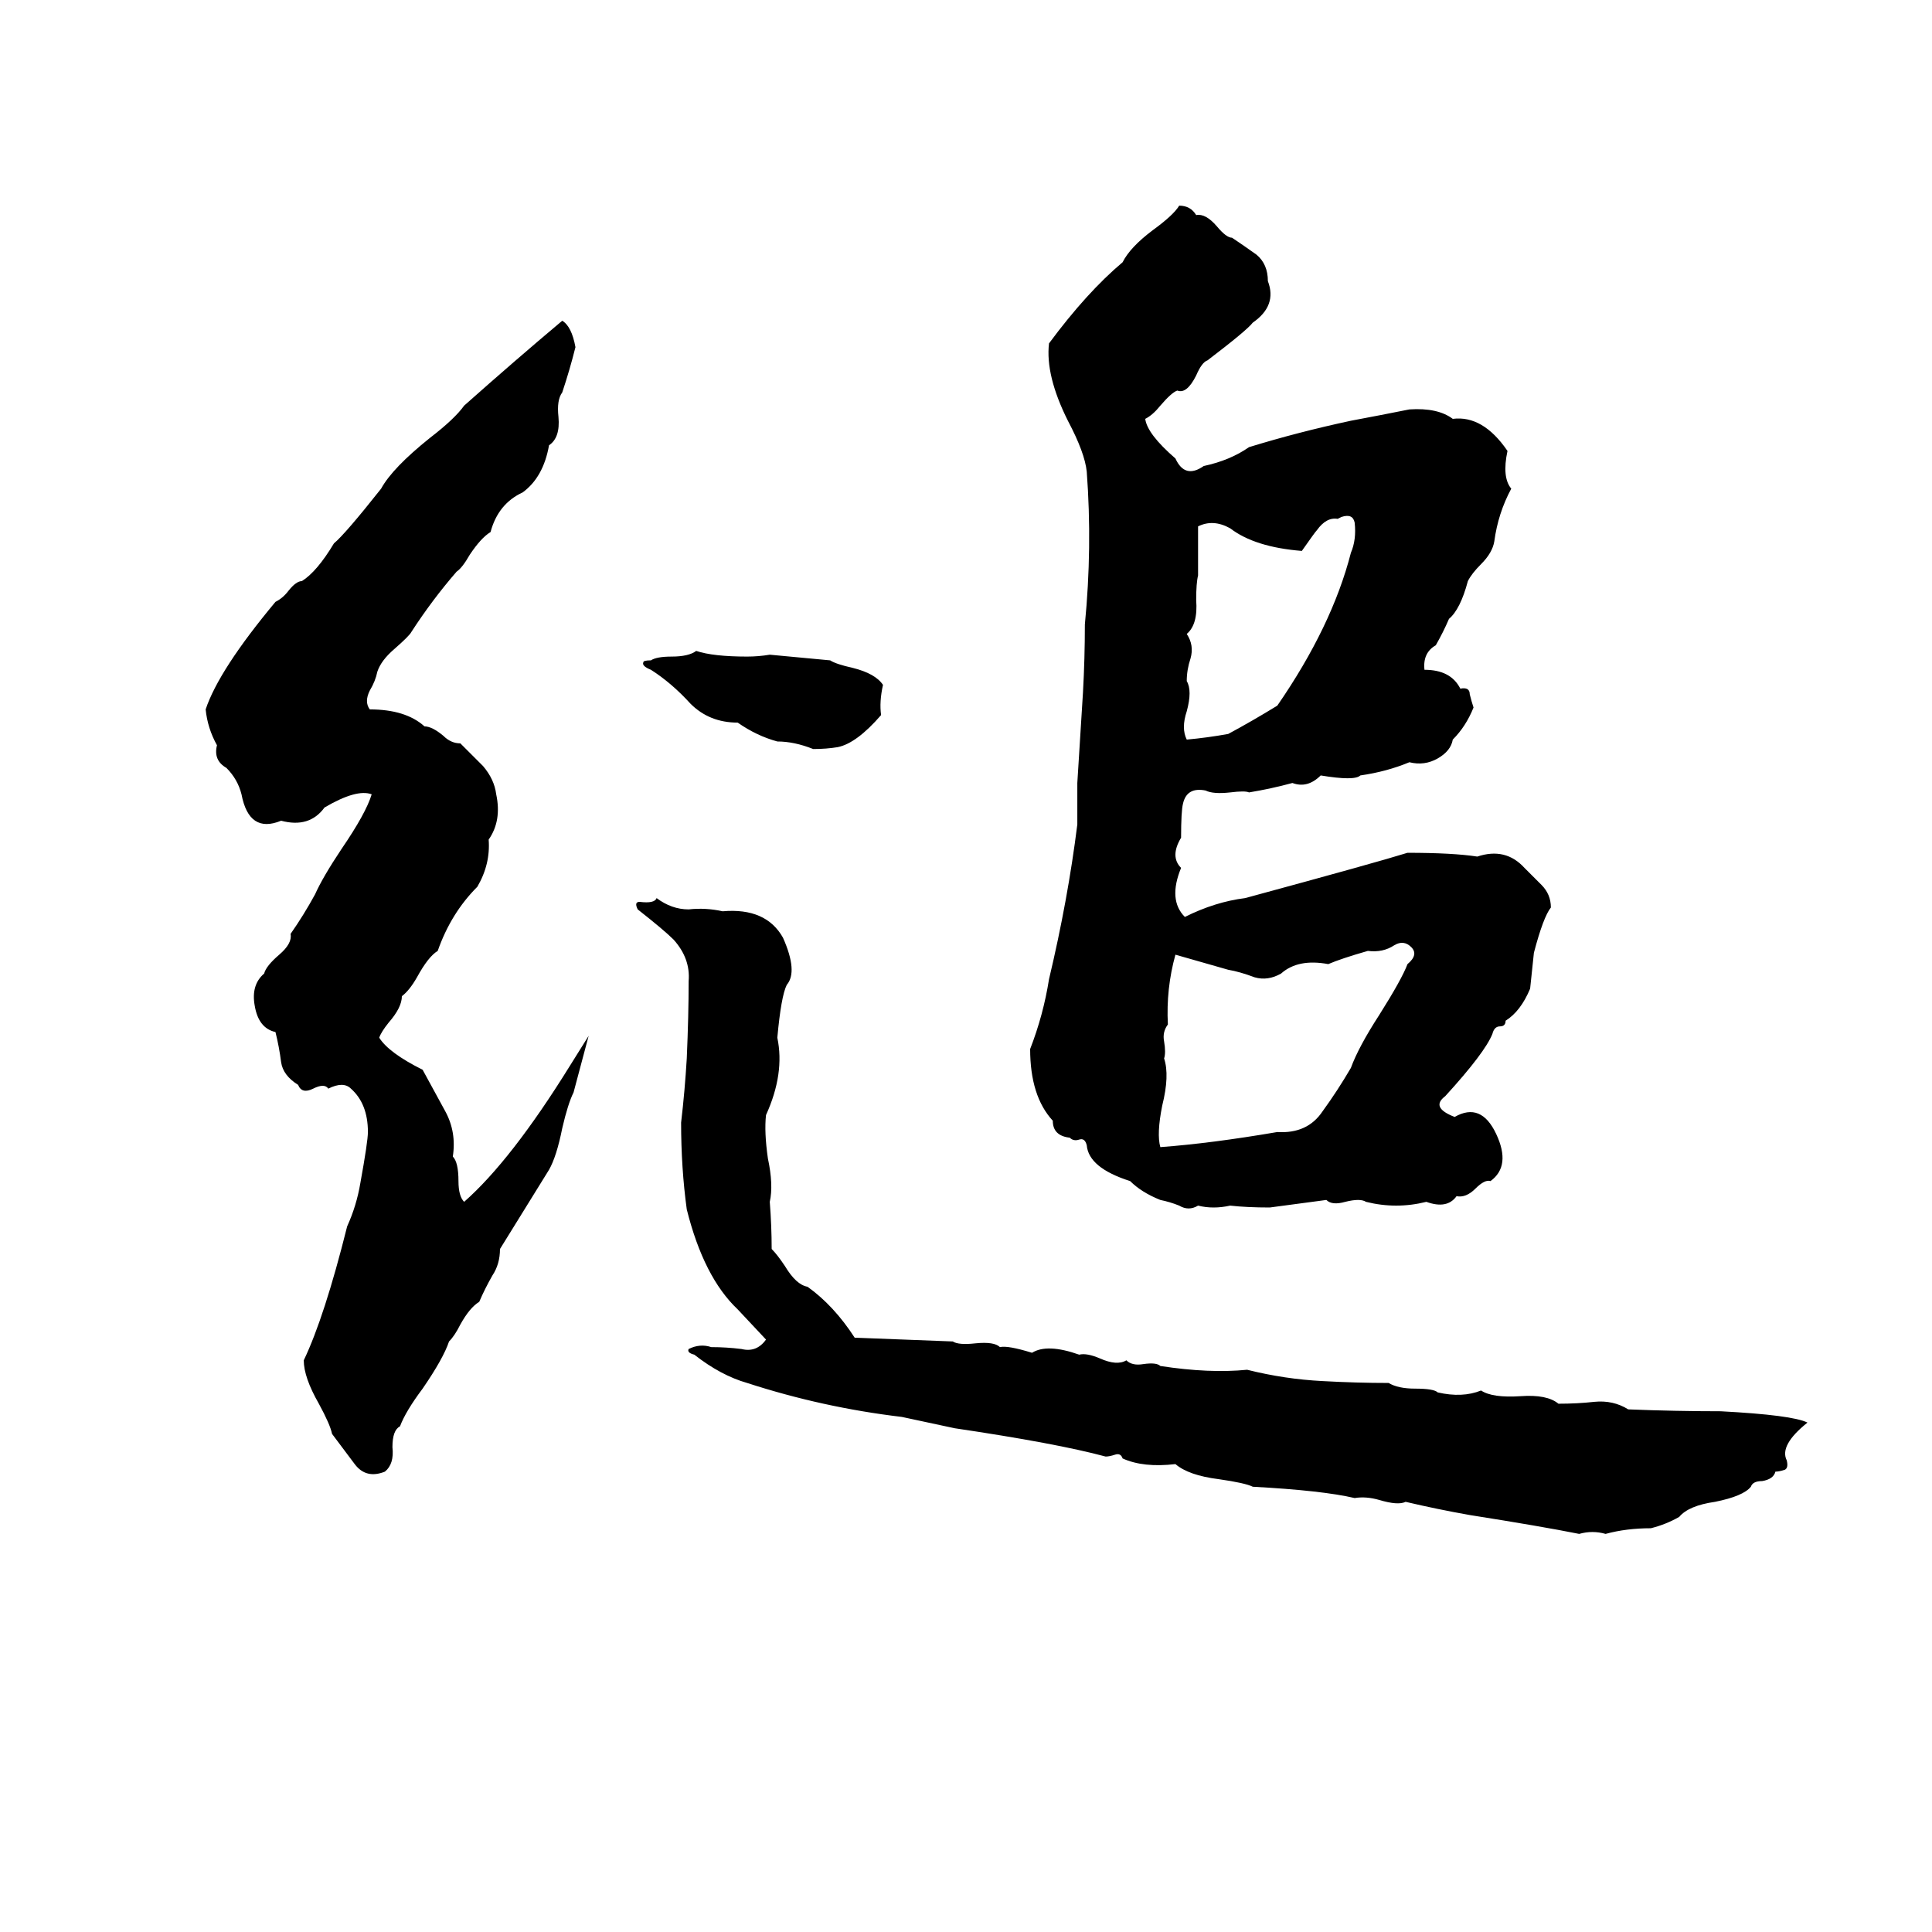 <svg xmlns="http://www.w3.org/2000/svg" viewBox="0 -800 1024 1024">
	<path fill="#000000" d="M625 -691Q631 -691 634 -686Q639 -687 645 -680Q650 -674 653 -674Q659 -670 666 -665Q672 -660 672 -651Q677 -638 664 -629Q661 -625 640 -609Q637 -608 634 -601Q629 -591 624 -593Q621 -592 615 -585Q611 -580 607 -578Q608 -570 623 -557Q628 -546 638 -553Q652 -556 662 -563Q688 -571 716 -577Q732 -580 747 -583Q762 -584 770 -578Q786 -580 799 -561Q796 -547 801 -541Q794 -528 792 -513Q791 -507 785 -501Q780 -496 778 -492Q774 -477 768 -472Q765 -465 761 -458Q754 -454 755 -445Q769 -445 774 -435Q779 -436 779 -432Q780 -428 781 -425Q777 -415 770 -408Q769 -402 762 -398Q755 -394 747 -396Q735 -391 721 -389Q718 -386 700 -389Q693 -382 685 -385Q674 -382 662 -380Q660 -381 652 -380Q643 -379 639 -381Q629 -383 627 -374Q626 -370 626 -356Q620 -346 626 -340Q619 -323 628 -314Q644 -322 660 -324Q730 -343 746 -348Q770 -348 783 -346Q798 -351 808 -340Q812 -336 817 -331Q822 -326 822 -319Q818 -314 813 -295Q812 -285 811 -276Q806 -264 798 -259Q798 -256 795 -256Q792 -256 791 -252Q787 -242 766 -219Q758 -213 771 -208Q785 -216 793 -199Q801 -182 790 -174Q787 -175 782 -170Q777 -165 772 -166Q767 -159 756 -163Q740 -159 724 -163Q721 -165 713 -163Q706 -161 703 -164Q688 -162 673 -160Q661 -160 652 -161Q643 -159 635 -161Q630 -158 625 -161Q620 -163 615 -164Q605 -168 599 -174Q577 -181 576 -193Q575 -197 572 -196Q569 -195 567 -197Q558 -198 558 -206Q546 -219 546 -244Q553 -262 556 -281Q566 -323 571 -363Q571 -374 571 -385L574 -433Q575 -451 575 -469Q579 -510 576 -550Q575 -560 566 -577Q554 -601 556 -618Q576 -645 595 -661Q599 -669 611 -678Q622 -686 625 -691ZM298 -630Q303 -627 305 -616Q302 -604 298 -592Q295 -588 296 -579Q297 -568 291 -564Q288 -547 277 -539Q264 -533 260 -518Q255 -515 249 -506Q245 -499 242 -497Q229 -482 218 -465Q217 -463 209 -456Q202 -450 200 -444Q199 -439 196 -434Q193 -428 196 -424Q215 -424 225 -415Q229 -415 235 -410Q239 -406 244 -406Q250 -400 256 -394Q262 -387 263 -379Q266 -365 259 -355Q260 -342 253 -330Q239 -316 232 -296Q227 -293 221 -282Q217 -275 213 -272Q213 -266 206 -258Q202 -253 201 -250Q206 -242 224 -233Q230 -222 236 -211Q242 -200 240 -187Q243 -184 243 -174Q243 -166 246 -163Q271 -185 302 -235Q307 -243 312 -251Q308 -236 304 -221Q301 -215 298 -202Q295 -187 291 -180Q278 -159 265 -138Q265 -130 261 -124Q257 -117 254 -110Q249 -107 244 -98Q241 -92 238 -89Q235 -80 224 -64Q215 -52 212 -44Q208 -42 208 -33Q209 -24 204 -20Q194 -16 188 -24Q182 -32 176 -40Q175 -45 169 -56Q161 -70 161 -79Q172 -102 184 -150Q189 -161 191 -173Q195 -195 195 -200Q195 -215 186 -223Q182 -227 174 -223Q172 -226 166 -223Q160 -220 158 -225Q150 -230 149 -237Q148 -245 146 -253Q137 -255 135 -267Q133 -278 140 -284Q141 -288 148 -294Q155 -300 154 -305Q161 -315 167 -326Q171 -335 181 -350Q194 -369 197 -379Q189 -382 172 -372Q164 -361 149 -365Q132 -358 128 -379Q126 -387 120 -393Q113 -397 115 -405Q110 -414 109 -424Q116 -445 146 -481Q150 -483 153 -487Q157 -492 160 -492Q168 -497 177 -512Q183 -517 202 -541Q208 -552 228 -568Q241 -578 246 -585Q273 -609 298 -630ZM711 -526L709 -525Q703 -526 698 -519Q697 -518 690 -508Q665 -510 652 -520Q643 -525 635 -521Q635 -508 635 -495Q634 -491 634 -482Q635 -469 629 -464Q633 -458 631 -451Q629 -445 629 -439Q632 -434 629 -423Q626 -414 629 -408Q640 -409 651 -411Q664 -418 677 -426Q706 -468 716 -507Q719 -514 718 -523Q717 -528 711 -526ZM369 -455Q378 -452 396 -452Q402 -452 408 -453L440 -450Q443 -448 452 -446Q464 -443 468 -437Q466 -428 467 -421Q454 -406 444 -404Q438 -403 431 -403Q421 -407 412 -407Q401 -410 391 -417Q376 -417 366 -427Q356 -438 345 -445Q340 -447 341 -449Q341 -450 345 -450Q348 -452 356 -452Q365 -452 369 -455ZM348 -324Q356 -318 365 -318Q374 -319 383 -317Q406 -319 415 -303Q423 -285 417 -278Q414 -272 412 -250Q416 -231 406 -209Q405 -200 407 -186Q410 -172 408 -163Q409 -150 409 -138Q412 -135 416 -129Q422 -119 428 -118Q442 -108 453 -91Q479 -90 505 -89Q508 -87 517 -88Q527 -89 530 -86Q534 -87 547 -83Q555 -88 572 -82Q576 -83 583 -80Q592 -76 597 -79Q600 -76 606 -77Q613 -78 615 -76Q641 -72 661 -74Q681 -69 701 -68Q719 -67 736 -67Q741 -64 750 -64Q760 -64 762 -62Q775 -59 785 -63Q791 -59 806 -60Q820 -61 826 -56Q836 -56 845 -57Q855 -58 863 -53Q888 -52 912 -52Q950 -50 958 -46Q943 -34 947 -26Q948 -22 946 -21Q943 -20 941 -20Q940 -16 934 -15Q929 -15 928 -12Q924 -7 909 -4Q895 -2 890 4Q883 8 875 10Q862 10 851 13Q844 11 837 13Q817 9 779 3Q762 0 745 -4Q741 -2 731 -5Q724 -7 718 -6Q701 -10 664 -12Q660 -14 646 -16Q630 -18 623 -24Q606 -22 595 -27Q594 -30 591 -29Q588 -28 586 -28Q560 -35 506 -43Q492 -46 478 -49Q436 -54 396 -67Q382 -71 368 -82Q364 -83 365 -85Q371 -88 377 -86Q385 -86 393 -85Q401 -83 406 -90L391 -106Q373 -123 364 -159Q361 -181 361 -205Q363 -222 364 -239Q365 -262 365 -280Q366 -292 357 -302Q352 -307 338 -318Q336 -322 339 -322Q347 -321 348 -324ZM739 -299Q733 -295 725 -296Q711 -292 704 -289Q688 -292 679 -284Q672 -280 665 -282Q657 -285 651 -286Q637 -290 623 -294Q618 -276 619 -257Q616 -253 617 -248Q618 -242 617 -239Q620 -230 616 -214Q613 -199 615 -192Q642 -194 677 -200Q693 -199 701 -211Q709 -222 716 -234Q720 -245 731 -262Q743 -281 746 -289Q752 -294 748 -298Q744 -302 739 -299Z"/>
</svg>